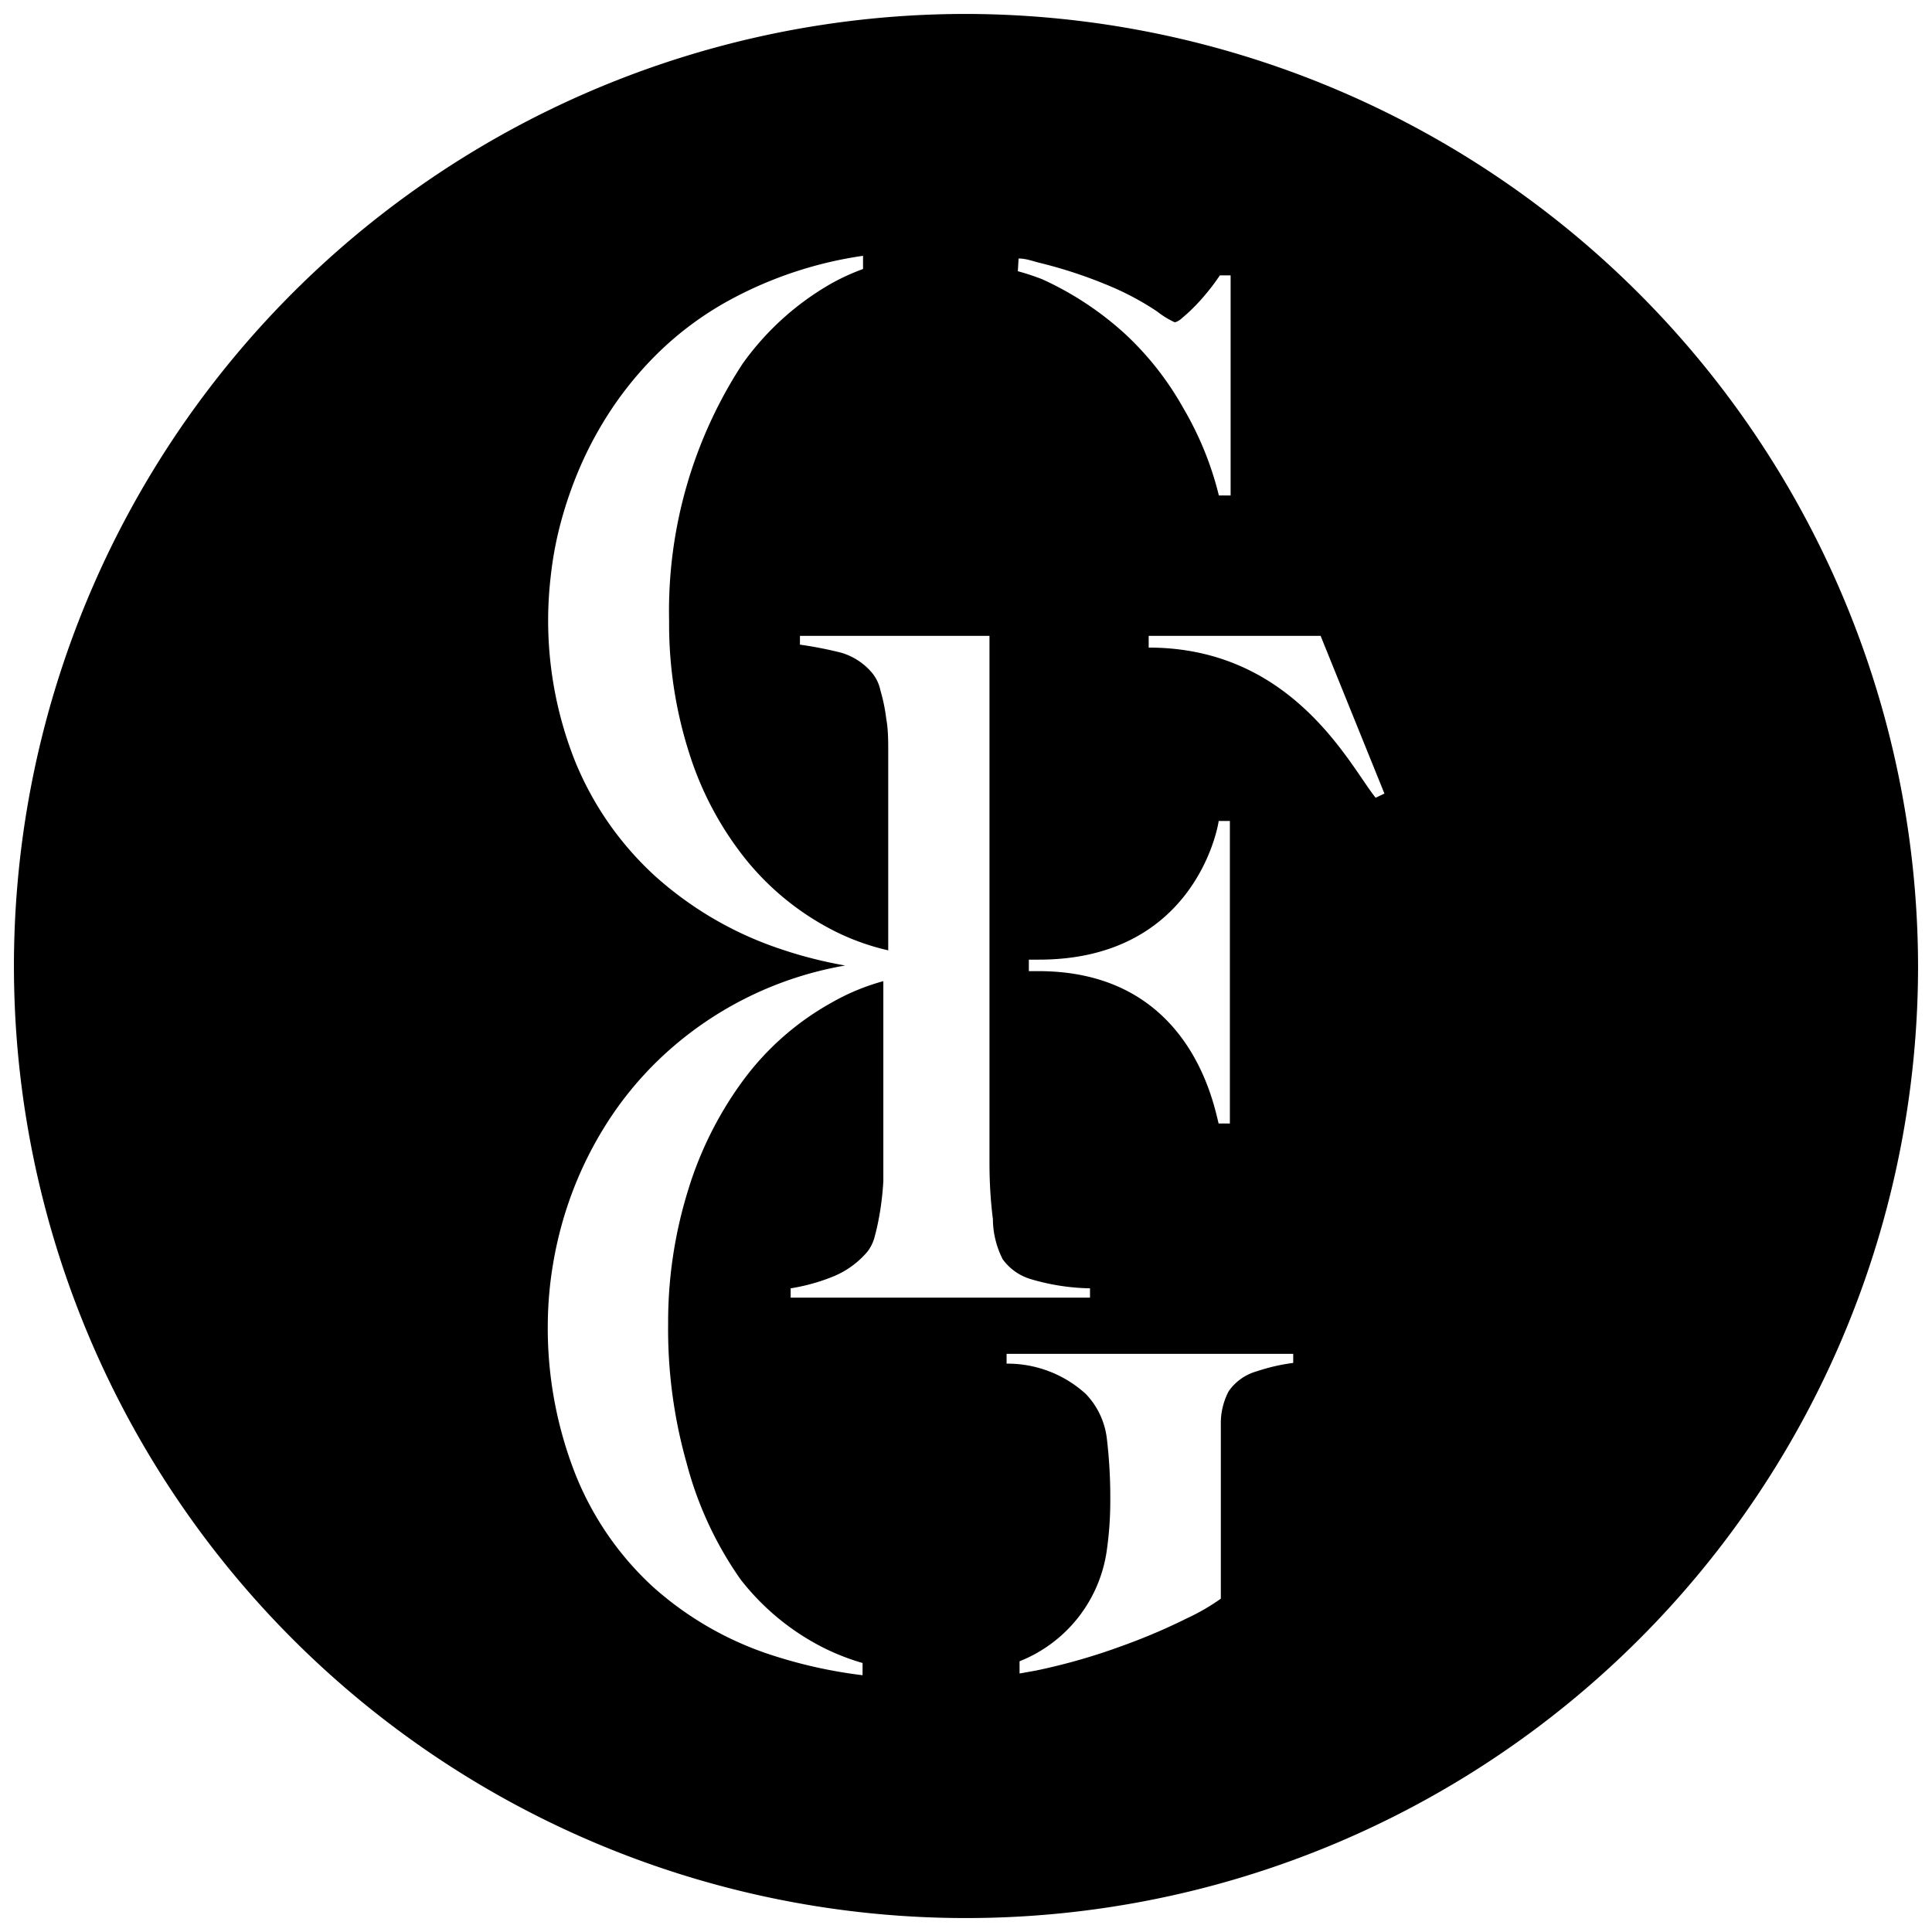 <svg id="Layer_1" data-name="Layer 1" xmlns="http://www.w3.org/2000/svg" viewBox="0 0 79 79"><title>corrado-monogram</title><path d="M39.5.57A38.93,38.93,0,1,0,78.43,39.5,39,39,0,0,0,39.5.57Zm2.15,10c.29,0,.56.1.83.17a19,19,0,0,1,3,1,11.38,11.38,0,0,1,1.84,1,3.48,3.48,0,0,0,.72.44.69.69,0,0,0,.3-.18,6.35,6.35,0,0,0,.48-.44c.17-.17.35-.37.54-.6s.36-.46.52-.7h.44v9l-.48,0a13.3,13.3,0,0,0-1.47-3.6A12.36,12.36,0,0,0,46,13.65a13,13,0,0,0-3.38-2.23,9.68,9.68,0,0,0-1-.33Zm8.18,23h.46V45.94h-.46c-.21-.82-1.21-6.23-7.37-6.23h-.39v-.47h.41C48.6,39.24,49.73,34.23,49.83,33.59ZM34,41a11.33,11.33,0,0,0-3.6,3.16,14.92,14.92,0,0,0-2.28,4.56,18.17,18.17,0,0,0-.8,5.42,20.09,20.09,0,0,0,.76,5.7,14.77,14.77,0,0,0,2.2,4.74,10,10,0,0,0,3.52,2.86,9.47,9.47,0,0,0,1.47.56v.5a19.47,19.47,0,0,1-3.55-.77,13.54,13.54,0,0,1-5.06-2.88,12.58,12.58,0,0,1-3.16-4.64,16.32,16.32,0,0,1-1.1-6.14,15.38,15.38,0,0,1,.2-2.3,15.66,15.66,0,0,1,.7-2.74,15.33,15.33,0,0,1,1.4-2.92,14.2,14.2,0,0,1,2.26-2.8,14.58,14.58,0,0,1,7.6-3.83,17.81,17.81,0,0,1-2.72-.7,14.55,14.55,0,0,1-5.1-3,13,13,0,0,1-3.22-4.64,15.57,15.57,0,0,1-1-7.58,14.61,14.61,0,0,1,.36-2,16.54,16.54,0,0,1,.72-2.18,15.11,15.11,0,0,1,1.18-2.3,14.4,14.4,0,0,1,2.08-2.6,13.26,13.26,0,0,1,2.92-2.18,16.29,16.29,0,0,1,3.8-1.5,16.12,16.12,0,0,1,1.71-.34V11a8.92,8.92,0,0,0-1.31.6,11.37,11.37,0,0,0-3.62,3.28,18.49,18.49,0,0,0-3,10.51,17.3,17.3,0,0,0,.82,5.4,13.35,13.35,0,0,0,2.34,4.38,11.11,11.11,0,0,0,3.68,2.94,9.68,9.68,0,0,0,2.12.75V32.2q0-.69,0-1.42c0-.49,0-.95-.08-1.38A7.12,7.12,0,0,0,36,28.23a1.64,1.64,0,0,0-.37-.75,2.61,2.61,0,0,0-1.23-.79,16,16,0,0,0-1.69-.33V26h7.75V44.56c0,.72,0,.82,0,1.42s0,1.12,0,1.55q0,1.23.14,2.32A3.65,3.65,0,0,0,41,51.49a2.18,2.18,0,0,0,1.17.82,9,9,0,0,0,2.4.37v.38H32.33v-.38a7.88,7.88,0,0,0,1.78-.5,3.65,3.65,0,0,0,1.36-1,1.71,1.71,0,0,0,.31-.67c.08-.29.15-.63.21-1a12.12,12.12,0,0,0,.13-1.21c0-.42,0-.84,0-1.25s0-.84,0-1.46,0-.73,0-1.46,0-1.48,0-2.24V40.12A9,9,0,0,0,34,41ZM52.88,55.73a7.79,7.79,0,0,0-1.48.34,2.08,2.08,0,0,0-1.16.82,2.81,2.81,0,0,0-.32,1.36q0,.92,0,1.84v5.28a8.61,8.61,0,0,1-1.38.8,24.53,24.53,0,0,1-2.68,1.14,24.82,24.82,0,0,1-3.5,1l-.67.12v-.5a5.74,5.74,0,0,0,3.55-4.42,14.25,14.25,0,0,0,.16-2.16,20.36,20.36,0,0,0-.14-2.52A3.17,3.17,0,0,0,44.4,57a4.75,4.75,0,0,0-3.24-1.24v-.4H52.88Zm3.37-23.11c-1.05-1.3-3.37-6.14-9.28-6.14V26H54l2.61,6.45Z"/></svg>